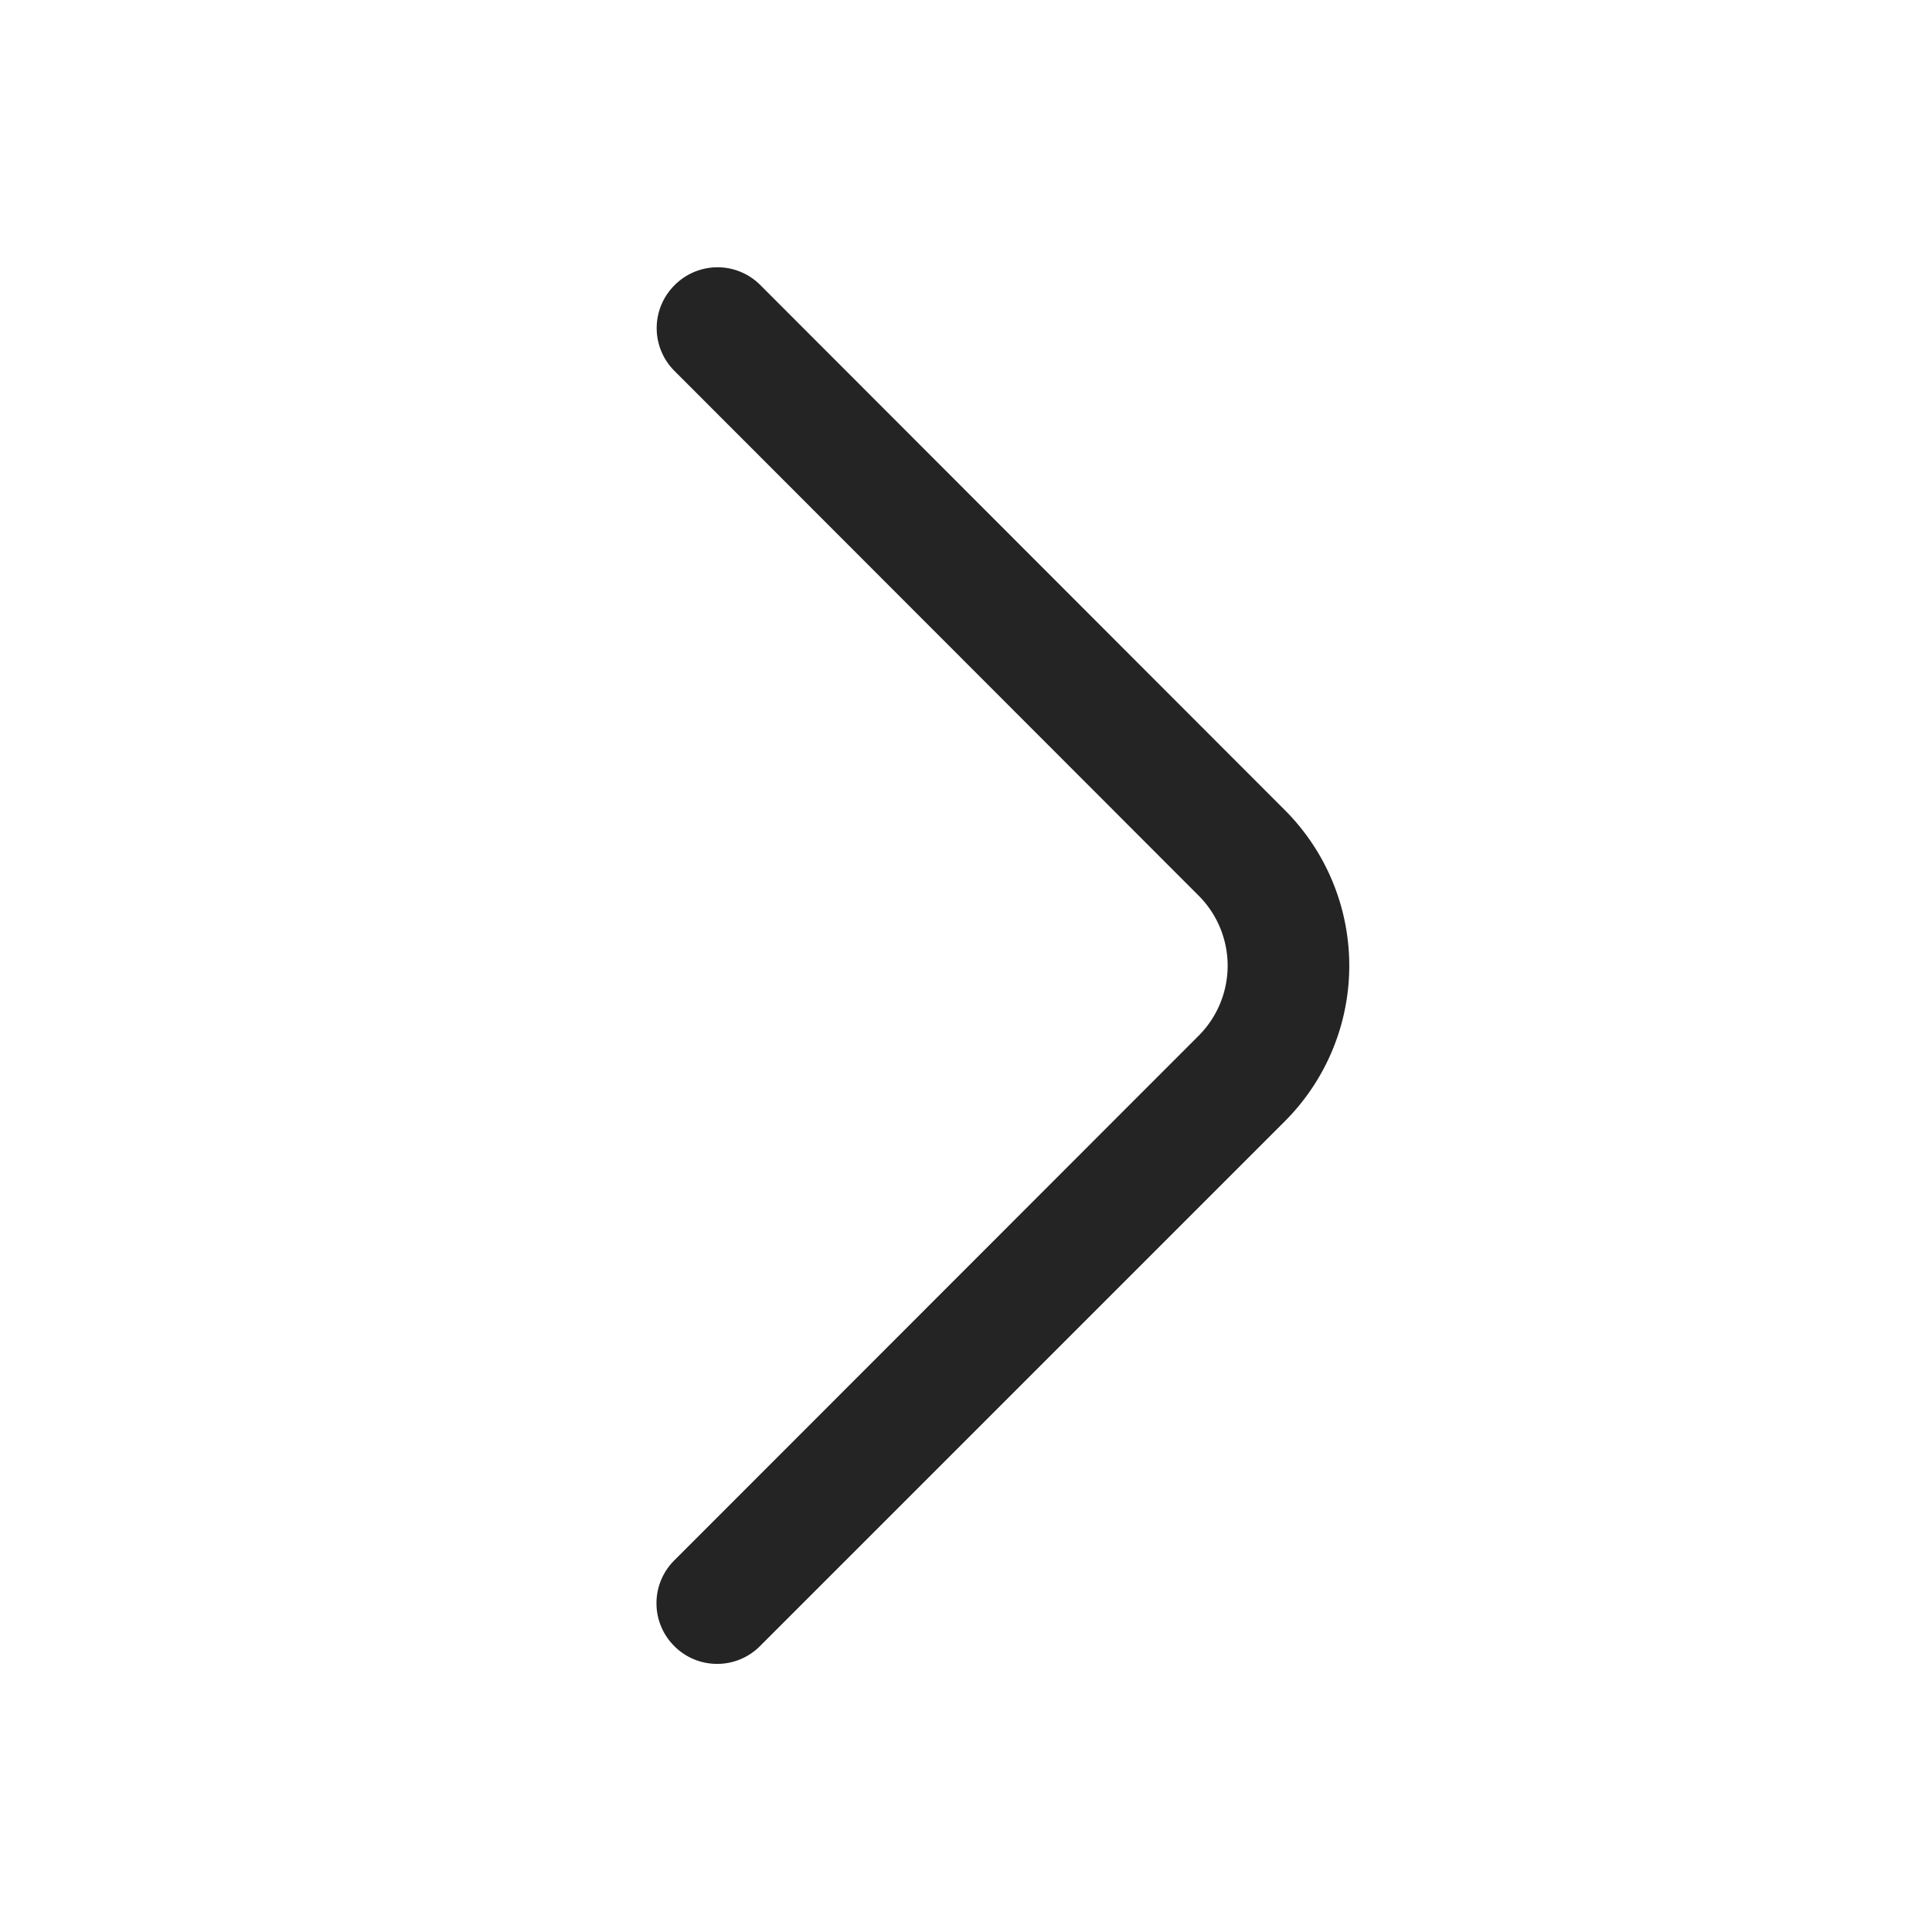 <svg id="arrow-right" xmlns="http://www.w3.org/2000/svg" width="18" height="18" viewBox="0 0 18 18">
  <path id="Vector" d="M-.187,12.255a.561.561,0,0,1-.4-.165.563.563,0,0,1,0-.8L4.3,6.4a.923.923,0,0,0,0-1.3L-.585.21a.563.563,0,0,1,0-.8.563.563,0,0,1,.8,0L5.1,4.3a2.05,2.05,0,0,1,0,2.9L.21,12.09A.561.561,0,0,1-.187,12.255Z" transform="translate(6.87 3.247)" fill="#242424"/>
  <path id="Vector-2" data-name="Vector" d="M0,0H18V18H0Z" transform="translate(18 18) rotate(180)" fill="none" opacity="0"/>
</svg>
